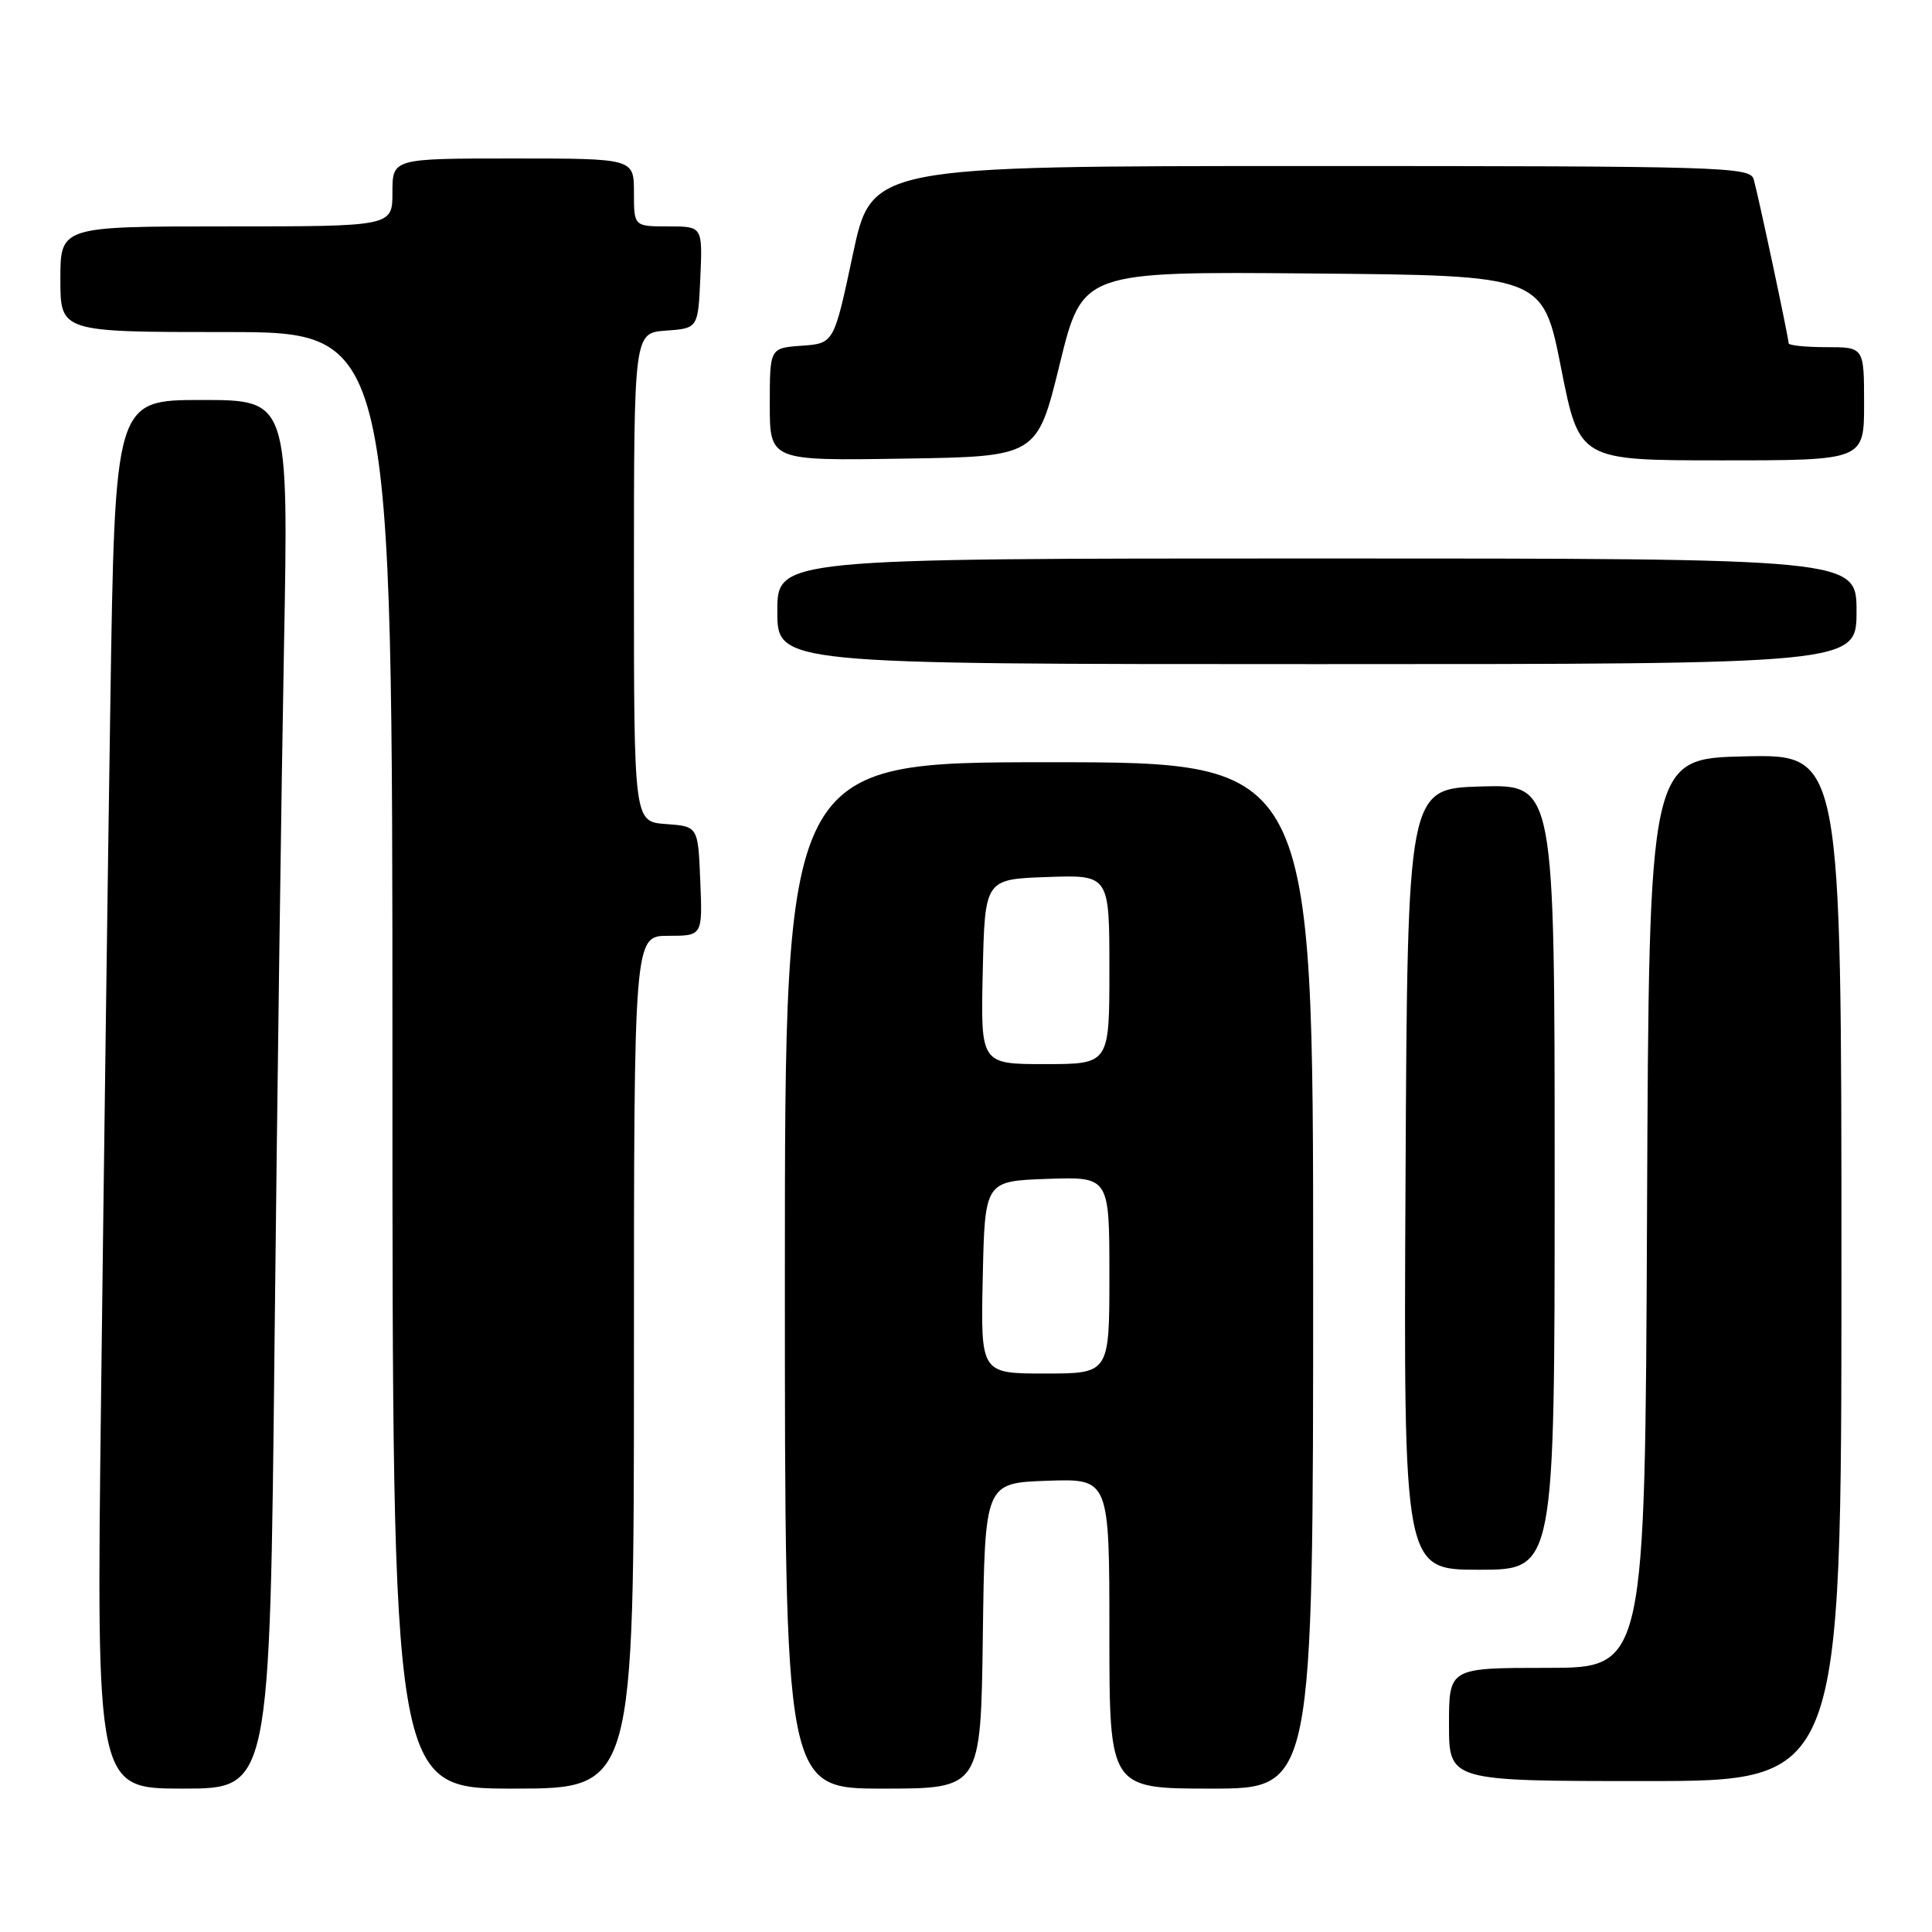 <?xml version="1.0" encoding="UTF-8" standalone="no"?>
<!DOCTYPE svg PUBLIC "-//W3C//DTD SVG 1.1//EN" "http://www.w3.org/Graphics/SVG/1.1/DTD/svg11.dtd" >
<svg xmlns="http://www.w3.org/2000/svg" xmlns:xlink="http://www.w3.org/1999/xlink" version="1.1" viewBox="0 0 256 256">
 <g >
 <path fill="currentColor"
d=" M 36.38 177.75 C 36.73 145.16 37.29 103.76 37.63 85.75 C 38.24 53.00 38.24 53.00 26.74 53.00 C 15.23 53.00 15.23 53.00 14.62 93.25 C 14.28 115.39 13.73 156.79 13.39 185.25 C 12.76 237.00 12.76 237.00 24.26 237.00 C 35.76 237.00 35.76 237.00 36.38 177.75 Z  M 84.00 180.50 C 84.00 124.00 84.00 124.00 88.54 124.00 C 93.09 124.00 93.09 124.00 92.79 116.75 C 92.50 109.50 92.50 109.50 88.25 109.19 C 84.00 108.89 84.00 108.89 84.00 76.50 C 84.00 44.11 84.00 44.11 88.25 43.81 C 92.50 43.50 92.50 43.50 92.80 36.75 C 93.09 30.00 93.09 30.00 88.55 30.00 C 84.00 30.00 84.00 30.00 84.00 25.50 C 84.00 21.00 84.00 21.00 68.00 21.00 C 52.00 21.00 52.00 21.00 52.00 25.50 C 52.00 30.00 52.00 30.00 30.00 30.00 C 8.00 30.00 8.00 30.00 8.00 37.00 C 8.00 44.00 8.00 44.00 30.00 44.00 C 52.00 44.00 52.00 44.00 52.00 140.50 C 52.00 237.00 52.00 237.00 68.00 237.00 C 84.00 237.00 84.00 237.00 84.00 180.50 Z  M 130.23 216.75 C 130.50 196.50 130.50 196.50 138.75 196.21 C 147.00 195.92 147.00 195.92 147.00 216.46 C 147.00 237.00 147.00 237.00 160.50 237.00 C 174.00 237.00 174.00 237.00 174.00 169.00 C 174.00 101.00 174.00 101.00 139.00 101.00 C 104.00 101.00 104.00 101.00 104.00 169.00 C 104.00 237.00 104.00 237.00 116.98 237.00 C 129.96 237.00 129.96 237.00 130.23 216.75 Z  M 244.00 167.97 C 244.00 99.94 244.00 99.94 231.25 100.22 C 218.50 100.50 218.50 100.50 218.24 160.75 C 217.98 221.00 217.98 221.00 204.99 221.00 C 192.00 221.00 192.00 221.00 192.00 228.50 C 192.00 236.00 192.00 236.00 218.00 236.00 C 244.00 236.00 244.00 236.00 244.00 167.97 Z  M 206.00 155.96 C 206.00 103.93 206.00 103.93 196.25 104.21 C 186.50 104.50 186.50 104.50 186.24 156.25 C 185.98 208.00 185.98 208.00 195.99 208.00 C 206.00 208.00 206.00 208.00 206.00 155.96 Z  M 246.00 81.00 C 246.00 74.00 246.00 74.00 174.50 74.00 C 103.00 74.00 103.00 74.00 103.00 81.00 C 103.00 88.00 103.00 88.00 174.50 88.00 C 246.00 88.00 246.00 88.00 246.00 81.00 Z  M 140.42 48.24 C 143.43 35.97 143.43 35.97 173.93 36.24 C 204.43 36.50 204.43 36.50 206.85 48.75 C 209.27 61.00 209.27 61.00 228.13 61.00 C 247.00 61.00 247.00 61.00 247.00 53.50 C 247.00 46.00 247.00 46.00 242.00 46.00 C 239.25 46.00 237.00 45.77 237.00 45.48 C 237.00 44.74 232.97 25.83 232.37 23.75 C 231.90 22.11 228.24 22.00 173.68 22.00 C 115.49 22.00 115.49 22.00 113.00 33.75 C 110.50 45.50 110.50 45.50 106.25 45.81 C 102.00 46.11 102.00 46.11 102.00 53.58 C 102.00 61.05 102.00 61.05 119.71 60.77 C 137.42 60.50 137.42 60.50 140.42 48.24 Z  M 130.22 169.25 C 130.50 156.50 130.50 156.50 138.75 156.21 C 147.00 155.92 147.00 155.92 147.00 168.96 C 147.00 182.00 147.00 182.00 138.47 182.00 C 129.94 182.00 129.94 182.00 130.22 169.25 Z  M 130.22 128.75 C 130.50 116.50 130.50 116.50 138.75 116.21 C 147.00 115.92 147.00 115.92 147.00 128.46 C 147.00 141.00 147.00 141.00 138.47 141.00 C 129.94 141.00 129.94 141.00 130.22 128.75 Z "/>
</g>
</svg>